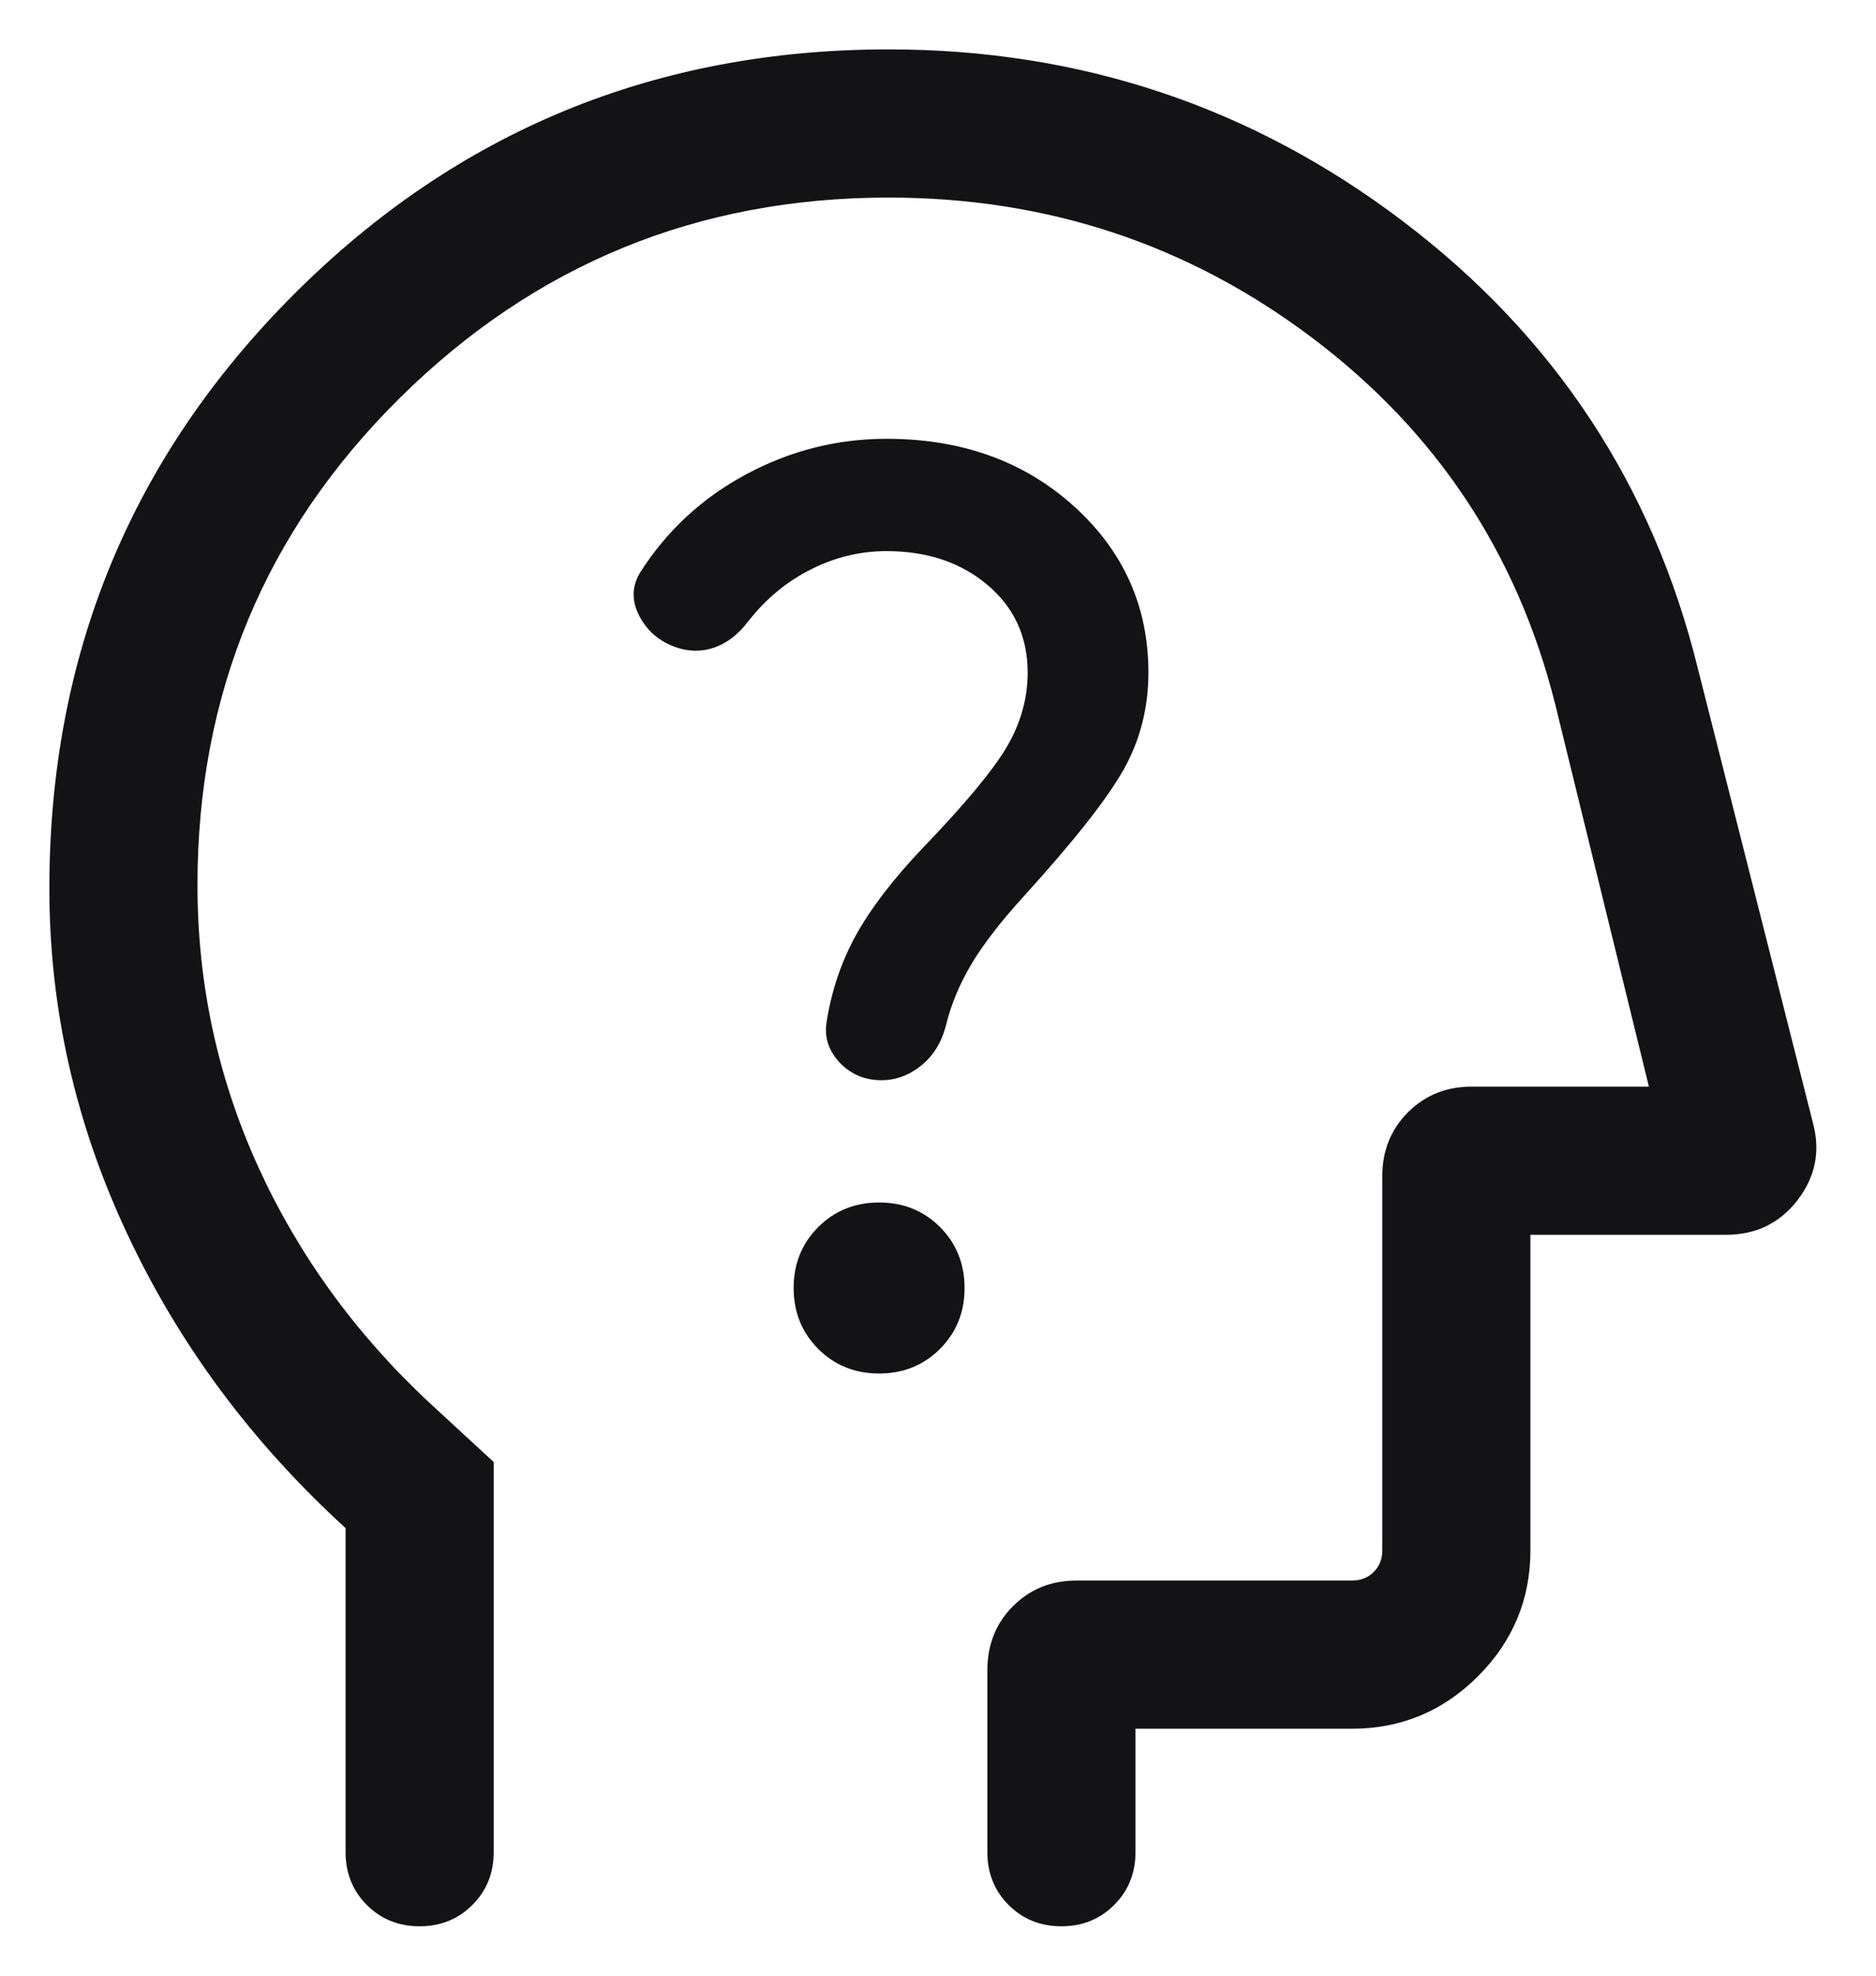 <svg width="19" height="20" viewBox="0 0 19 20" fill="none" xmlns="http://www.w3.org/2000/svg">
<path d="M3.5 15.469C2.55 14.602 1.812 13.609 1.288 12.489C0.762 11.37 0.5 10.204 0.5 8.993C0.5 6.634 1.326 4.629 2.979 2.977C4.632 1.326 6.639 0.5 9 0.5C10.942 0.5 12.679 1.08 14.21 2.241C15.742 3.402 16.736 4.908 17.194 6.76L18.363 11.374C18.438 11.659 18.384 11.918 18.204 12.151C18.023 12.384 17.782 12.5 17.481 12.5H15.5V15.692C15.5 16.189 15.323 16.615 14.969 16.969C14.615 17.323 14.189 17.5 13.692 17.5H11.5V18.75C11.5 18.962 11.428 19.141 11.284 19.284C11.14 19.428 10.962 19.5 10.75 19.5C10.537 19.5 10.359 19.428 10.215 19.284C10.072 19.141 10 18.962 10 18.75V16.909C10 16.648 10.087 16.431 10.26 16.259C10.433 16.086 10.648 16 10.904 16H13.692C13.782 16 13.856 15.971 13.913 15.913C13.971 15.856 14 15.782 14 15.692V11.904C14 11.648 14.087 11.433 14.26 11.26C14.433 11.087 14.648 11 14.904 11H16.7L15.75 7.125C15.367 5.602 14.547 4.367 13.29 3.42C12.034 2.473 10.604 2 9 2C7.067 2 5.417 2.676 4.05 4.028C2.683 5.38 2 7.024 2 8.96C2 9.958 2.204 10.906 2.612 11.805C3.021 12.703 3.6 13.502 4.35 14.201L5 14.8V18.75C5 18.962 4.928 19.141 4.784 19.284C4.64 19.428 4.462 19.5 4.25 19.5C4.037 19.5 3.859 19.428 3.715 19.284C3.572 19.141 3.5 18.962 3.5 18.75V15.469ZM8.903 13.904C9.149 13.904 9.354 13.821 9.52 13.655C9.686 13.489 9.769 13.284 9.769 13.039C9.769 12.794 9.686 12.588 9.521 12.422C9.355 12.256 9.149 12.173 8.904 12.173C8.659 12.173 8.453 12.256 8.287 12.422C8.121 12.588 8.038 12.793 8.038 13.038C8.038 13.283 8.121 13.489 8.287 13.655C8.453 13.821 8.658 13.904 8.903 13.904ZM8.978 5.579C9.39 5.579 9.731 5.693 10.002 5.922C10.272 6.15 10.408 6.446 10.408 6.808C10.408 7.072 10.337 7.324 10.195 7.564C10.053 7.803 9.768 8.146 9.338 8.592C9.041 8.906 8.818 9.197 8.67 9.465C8.522 9.733 8.423 10.024 8.373 10.338C8.346 10.494 8.389 10.632 8.501 10.753C8.614 10.874 8.756 10.935 8.928 10.935C9.073 10.935 9.208 10.885 9.331 10.786C9.454 10.686 9.537 10.551 9.581 10.379C9.631 10.172 9.716 9.967 9.837 9.762C9.959 9.558 10.139 9.324 10.379 9.062C10.88 8.51 11.214 8.086 11.381 7.789C11.547 7.493 11.631 7.165 11.631 6.808C11.631 6.14 11.379 5.579 10.876 5.124C10.373 4.67 9.74 4.442 8.979 4.442C8.478 4.442 8.004 4.562 7.558 4.801C7.112 5.04 6.753 5.372 6.483 5.796C6.402 5.931 6.396 6.071 6.465 6.215C6.535 6.36 6.642 6.465 6.787 6.529C6.931 6.593 7.074 6.604 7.213 6.562C7.353 6.519 7.477 6.426 7.585 6.281C7.764 6.055 7.976 5.882 8.219 5.761C8.463 5.639 8.716 5.579 8.978 5.579Z" fill="#131316"/>
</svg>
